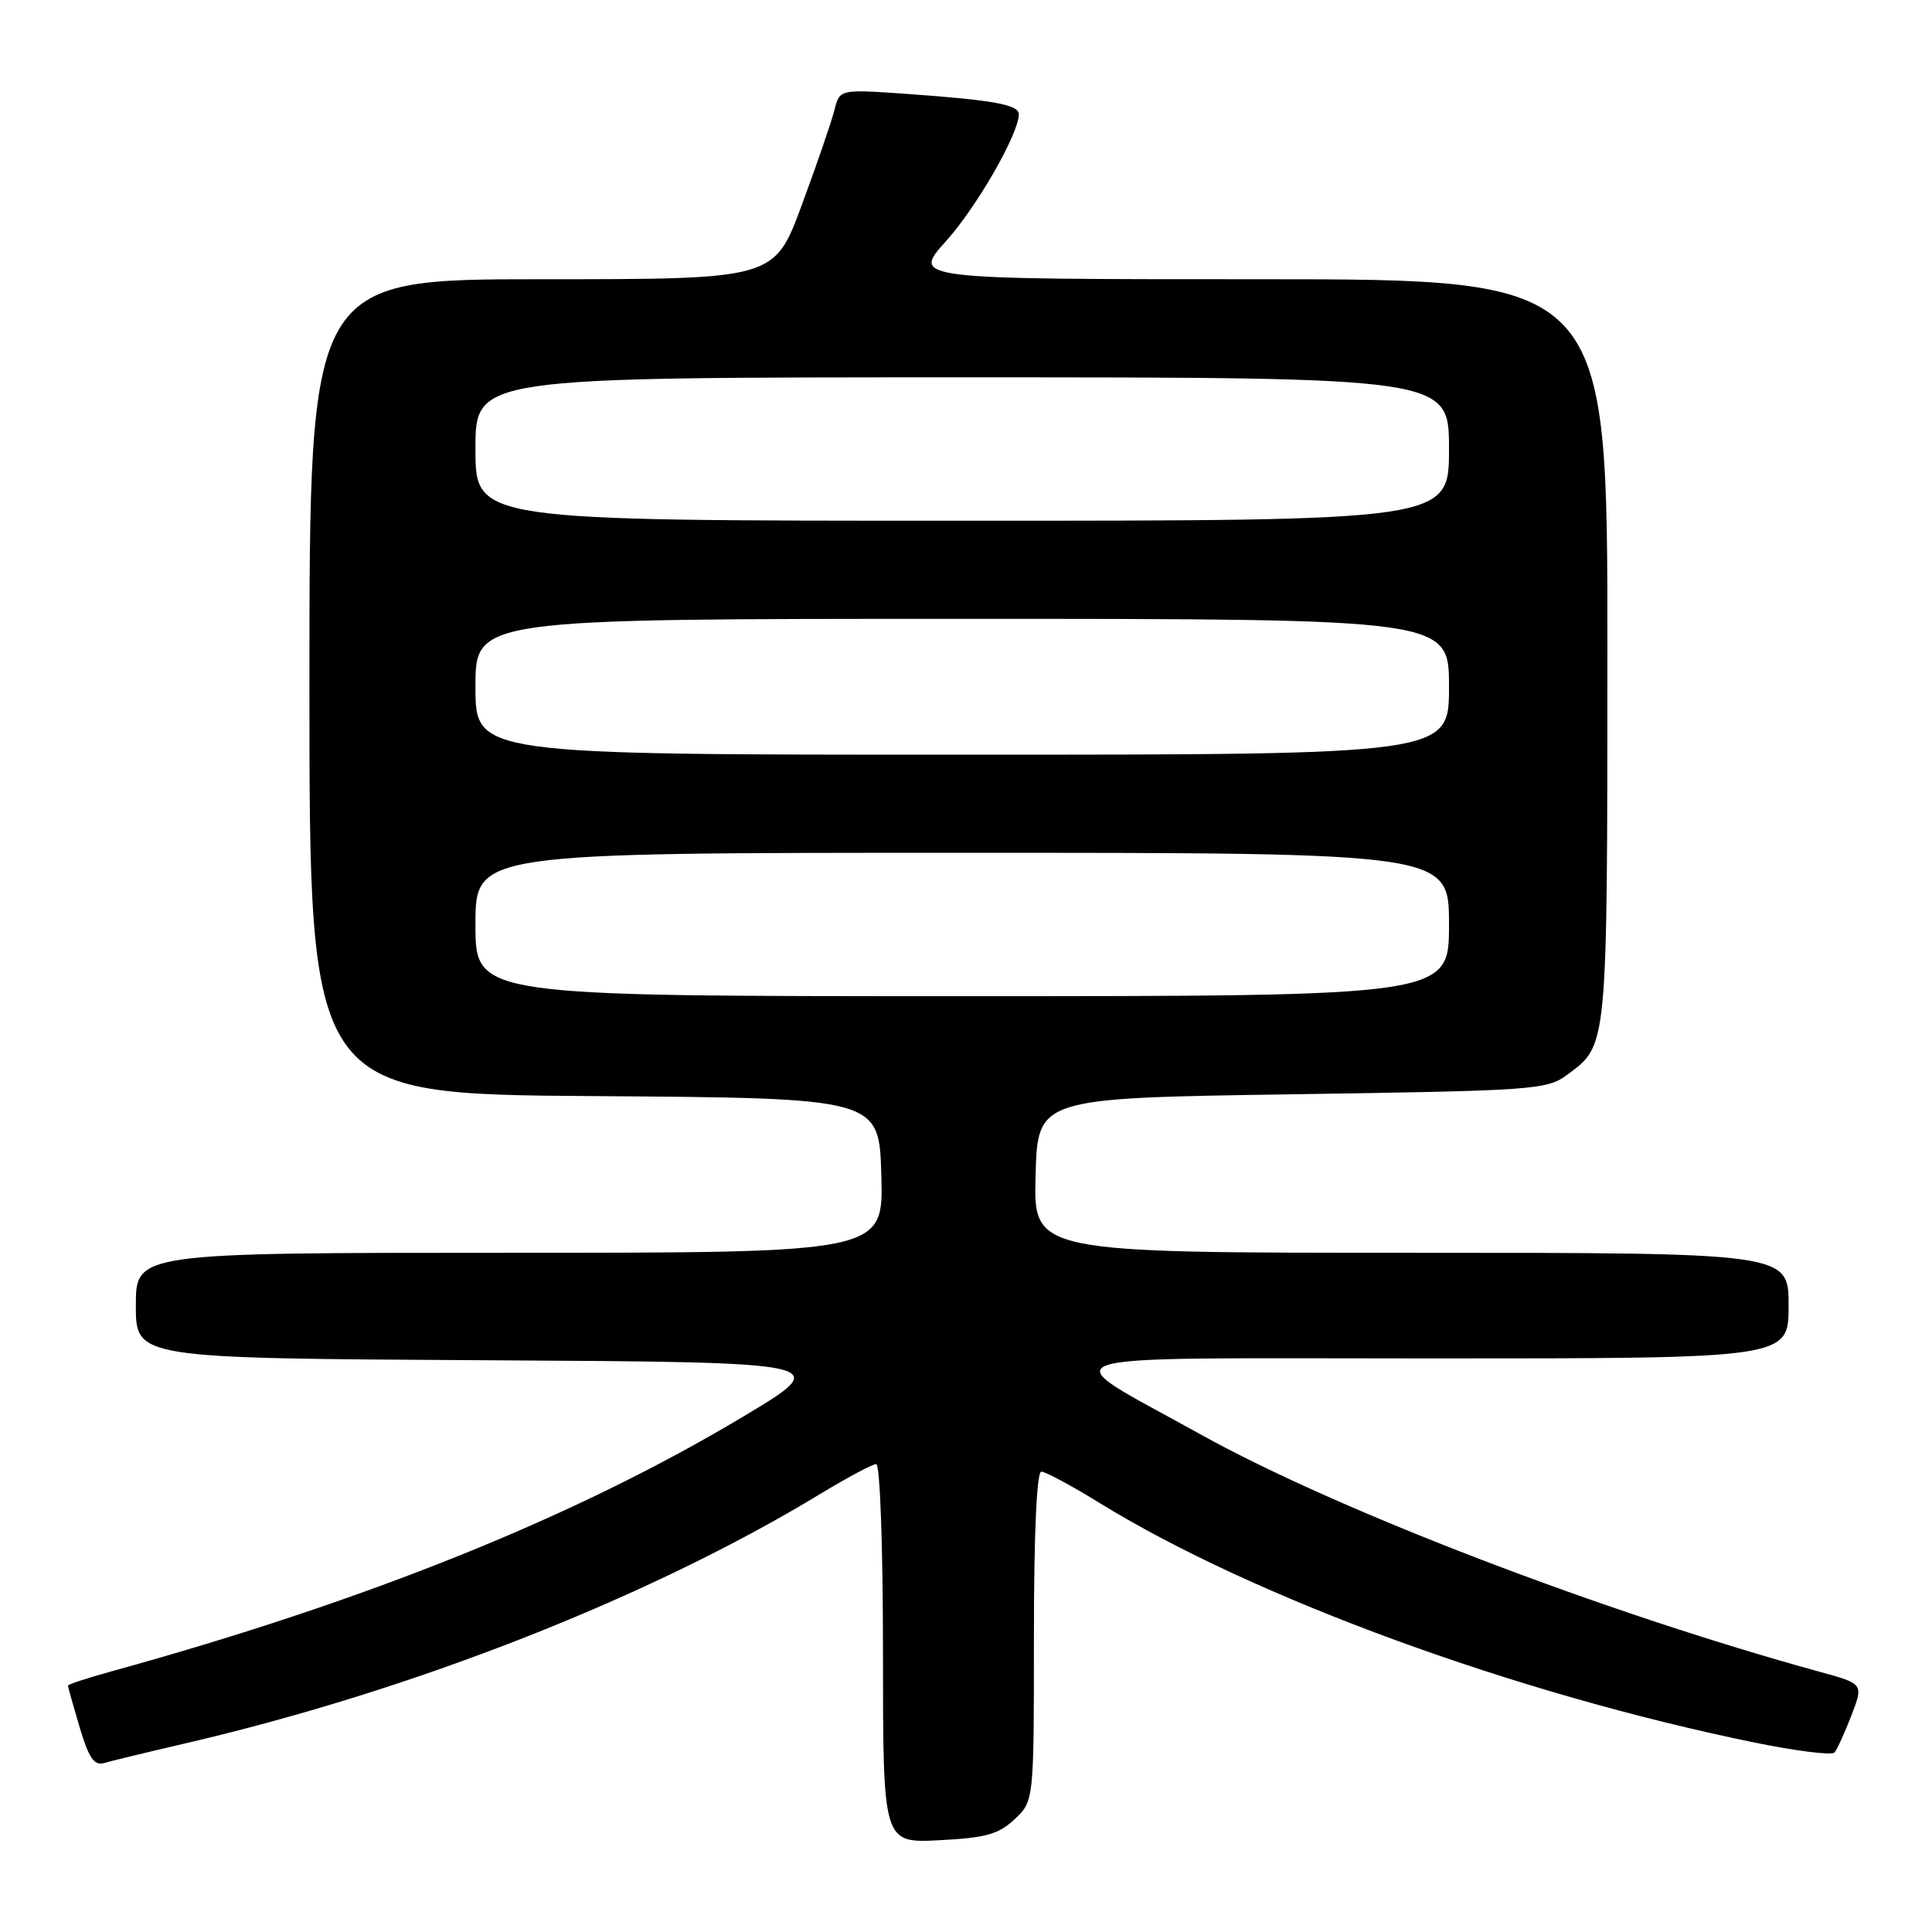 <?xml version="1.0" encoding="UTF-8" standalone="no"?>
<!DOCTYPE svg PUBLIC "-//W3C//DTD SVG 1.1//EN" "http://www.w3.org/Graphics/SVG/1.1/DTD/svg11.dtd" >
<svg xmlns="http://www.w3.org/2000/svg" xmlns:xlink="http://www.w3.org/1999/xlink" version="1.1" viewBox="0 0 256 256">
 <g >
 <path fill="currentColor"
d=" M 134.44 241.06 C 137.00 238.65 137.00 238.65 137.00 216.83 C 137.00 203.20 137.37 195.00 137.98 195.00 C 138.52 195.00 142.01 196.87 145.73 199.17 C 166.17 211.75 200.85 224.43 232.50 230.90 C 237.98 232.02 242.74 232.61 243.08 232.22 C 243.42 231.82 244.43 229.62 245.32 227.31 C 246.93 223.12 246.93 223.12 241.22 221.55 C 212.48 213.66 177.11 200.10 159.00 190.02 C 139.15 178.97 135.97 180.00 189.77 180.00 C 237.00 180.00 237.00 180.00 237.00 173.00 C 237.00 166.00 237.00 166.00 186.97 166.00 C 136.93 166.00 136.93 166.00 137.22 155.75 C 137.50 145.50 137.50 145.50 171.18 145.00 C 203.40 144.52 204.98 144.41 207.68 142.40 C 213.04 138.42 212.97 139.20 212.99 86.25 C 213.00 37.00 213.00 37.00 166.91 37.00 C 120.81 37.00 120.81 37.00 125.36 31.94 C 129.44 27.41 135.00 17.71 135.00 15.14 C 135.00 13.87 131.63 13.26 120.38 12.46 C 111.26 11.81 111.26 11.81 110.57 14.57 C 110.19 16.10 108.24 21.76 106.24 27.17 C 102.61 37.00 102.61 37.00 71.80 37.00 C 41.00 37.00 41.00 37.00 41.00 90.99 C 41.00 144.98 41.00 144.98 78.75 145.24 C 116.50 145.50 116.50 145.50 116.78 155.75 C 117.07 166.00 117.07 166.00 67.53 166.00 C 18.00 166.00 18.00 166.00 18.00 172.99 C 18.00 179.98 18.00 179.98 64.25 180.24 C 110.50 180.50 110.50 180.50 98.42 187.74 C 76.33 200.96 48.77 212.08 14.75 221.47 C 11.59 222.34 9.00 223.19 9.00 223.35 C 9.00 223.51 9.70 225.99 10.55 228.87 C 11.77 232.96 12.48 233.99 13.80 233.61 C 14.74 233.33 19.55 232.17 24.50 231.02 C 54.77 223.99 86.13 211.66 108.78 197.90 C 112.32 195.76 115.61 194.00 116.10 194.00 C 116.61 194.00 117.00 204.94 117.00 219.11 C 117.00 244.22 117.00 244.22 124.44 243.84 C 130.61 243.53 132.31 243.06 134.44 241.06 Z  M 63.00 122.50 C 63.00 113.00 63.00 113.00 127.50 113.00 C 192.00 113.00 192.00 113.00 192.00 122.50 C 192.00 132.00 192.00 132.00 127.50 132.00 C 63.00 132.00 63.00 132.00 63.00 122.50 Z  M 63.00 91.00 C 63.00 82.00 63.00 82.00 127.50 82.00 C 192.00 82.00 192.00 82.00 192.00 91.00 C 192.00 100.00 192.00 100.00 127.50 100.00 C 63.00 100.00 63.00 100.00 63.00 91.00 Z  M 63.00 59.50 C 63.00 50.00 63.00 50.00 127.50 50.00 C 192.00 50.00 192.00 50.00 192.00 59.50 C 192.00 69.00 192.00 69.00 127.50 69.00 C 63.00 69.00 63.00 69.00 63.00 59.50 Z "/>
</g>
</svg>